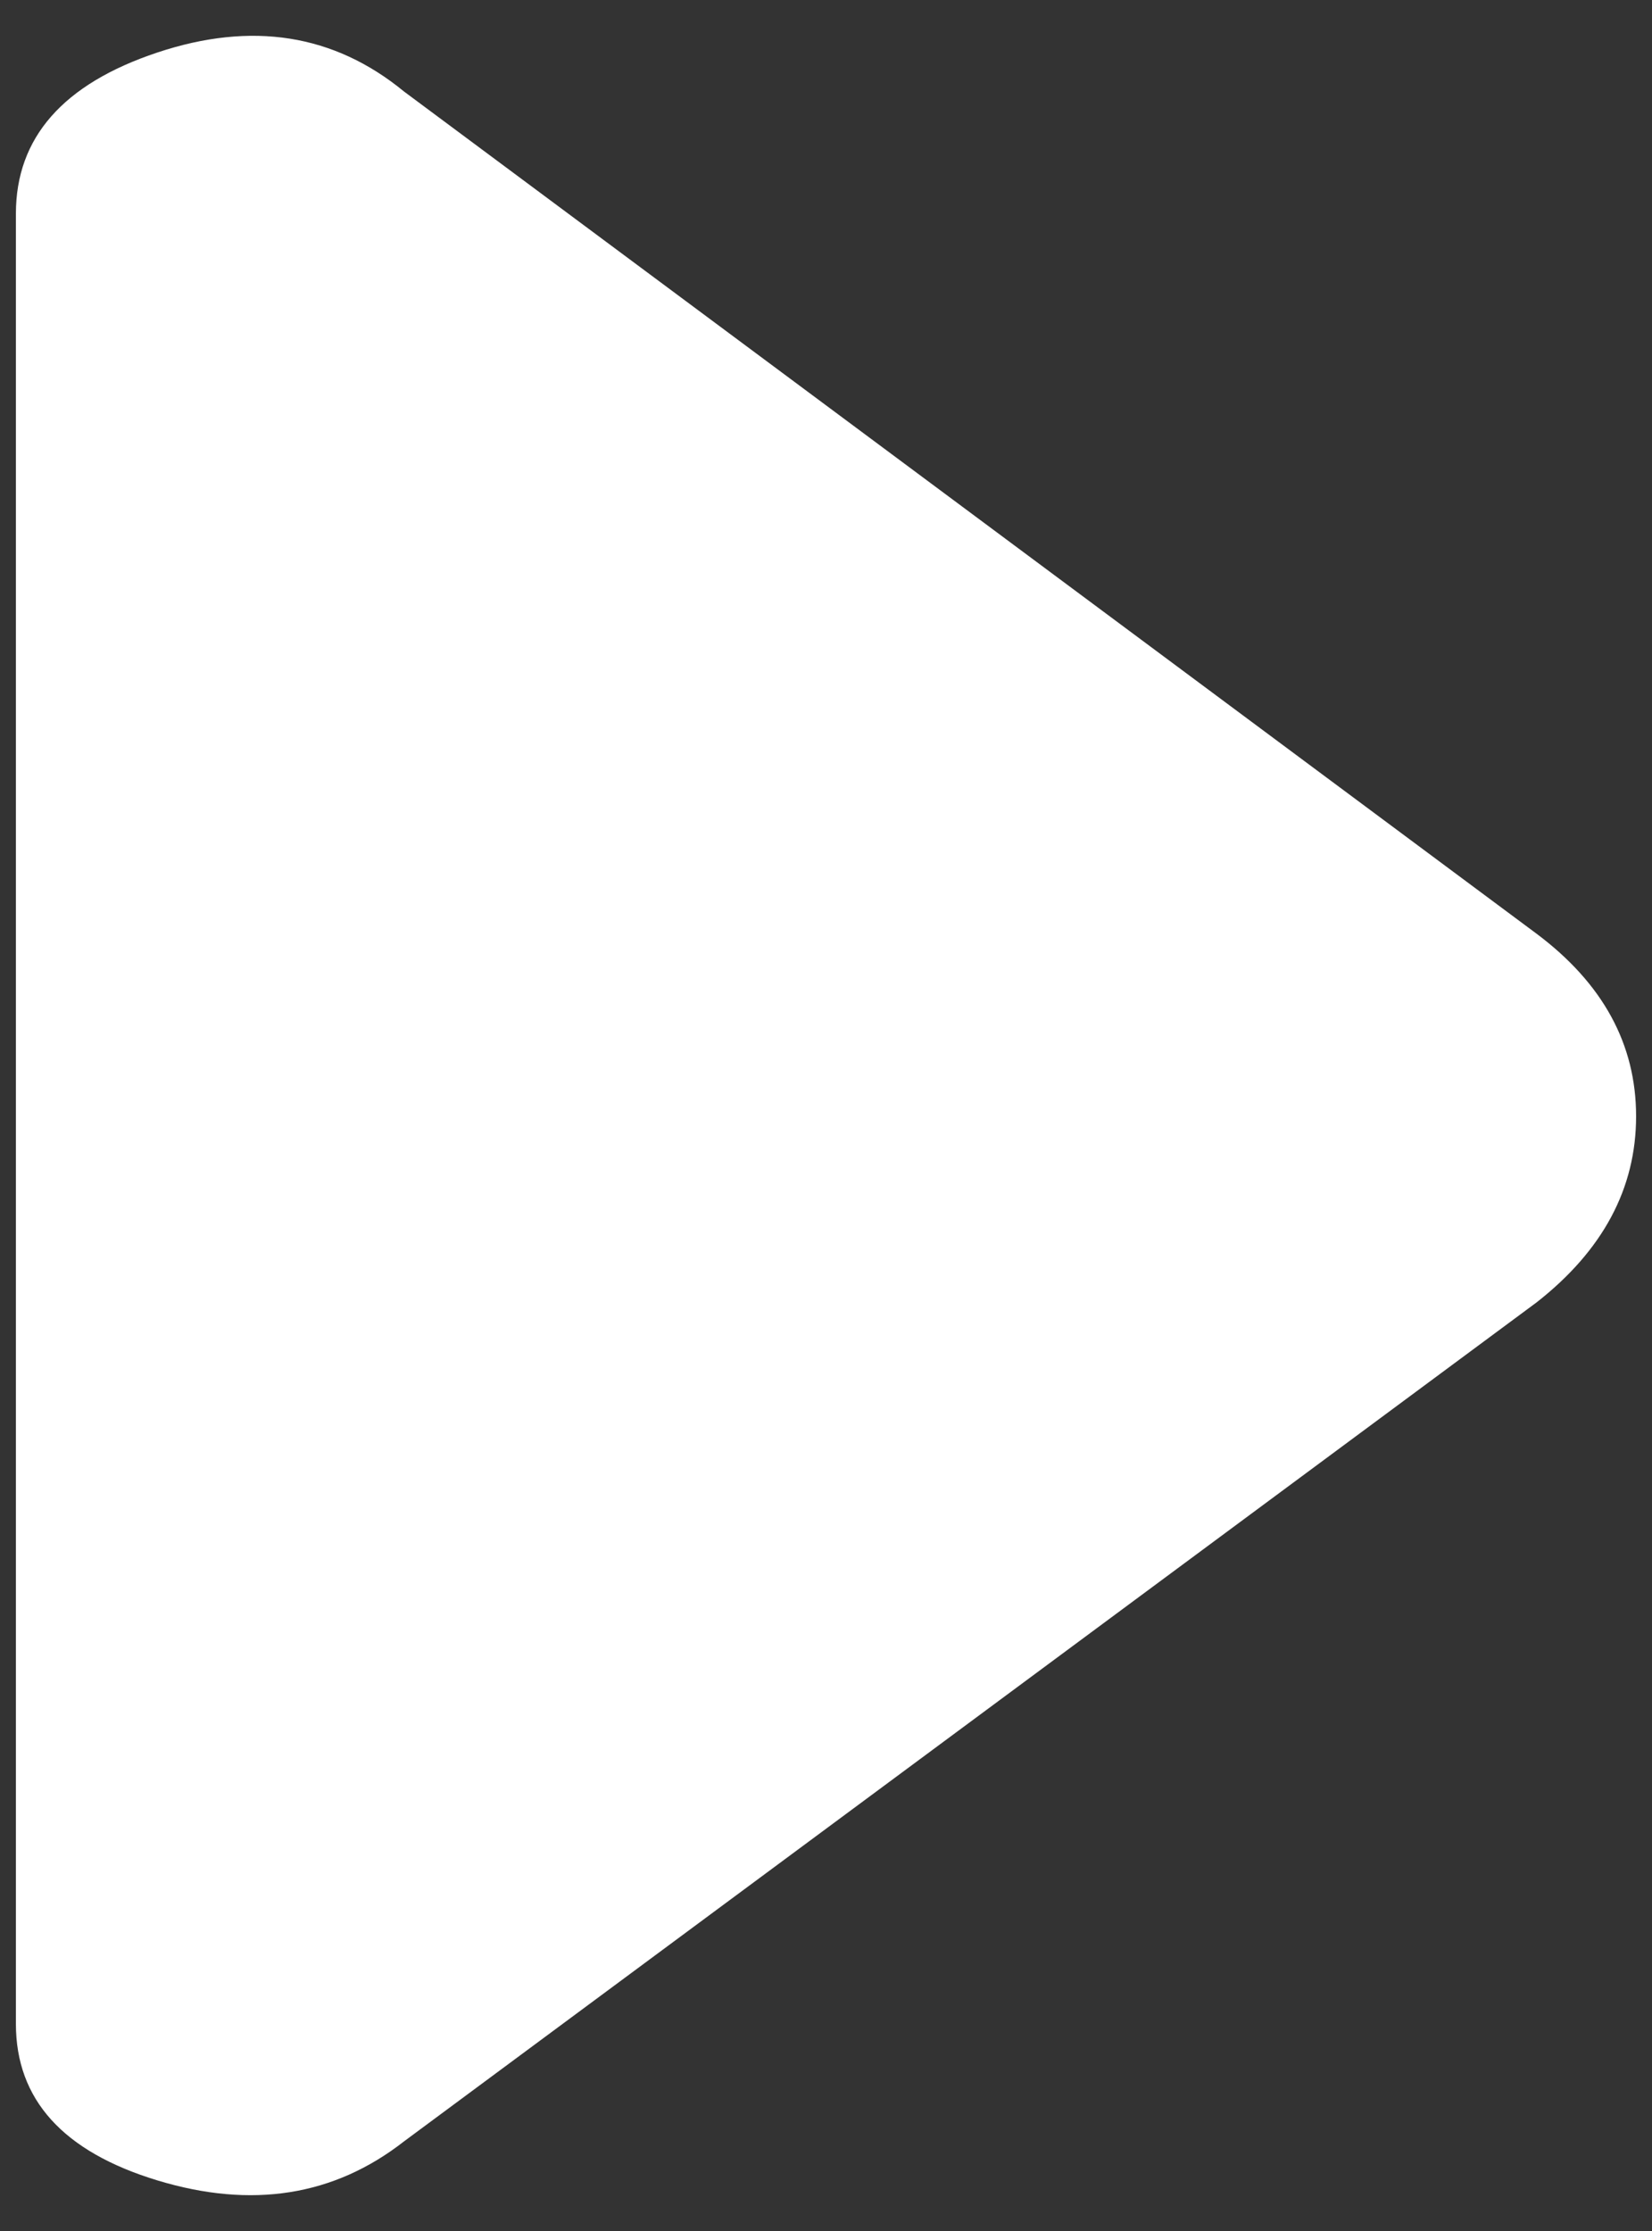 <?xml version="1.0" encoding="UTF-8" standalone="no"?>
<svg width="40px" height="54px" viewBox="0 0 40 54" version="1.1" xmlns="http://www.w3.org/2000/svg" xmlns:xlink="http://www.w3.org/1999/xlink" xmlns:sketch="http://www.bohemiancoding.com/sketch/ns">
    <rect x="0" y="0" width="40" height="54" fill="#333333" stroke="none"/>
    <!-- Generator: Sketch 3.3.3 (12081) - http://www.bohemiancoding.com/sketch -->
    <title>Imported Layers</title>
    <desc>Created with Sketch.</desc>
    <defs></defs>
    <g id="Patient-testimonials" stroke="none" stroke-width="1" fill="none" fill-rule="evenodd" sketch:type="MSPage">
        <g id="Desktop-HD" sketch:type="MSArtboardGroup" transform="translate(-926, -940)" fill="#FFFFFF">
            <g id="Group-Copy-4" sketch:type="MSLayerGroup" transform="translate(776, 869)">
                <g id="Bitmap-Copy" sketch:type="MSShapeGroup">
                    <path d="M189.615,98.019 C189.615,99.765 188.81,101.268 187.205,102.524 L159.781,122.832 C158.086,124.155 156.095,124.469 153.81,123.775 C151.525,123.081 150.385,121.817 150.385,119.986 L150.385,76.172 C150.385,74.333 151.525,73.032 153.81,72.271 C156.095,71.51 158.086,71.823 159.781,73.214 L187.205,93.6 C188.81,94.801 189.615,96.274 189.615,98.019 Z" id="Imported-Layers"></path>
                </g>
            </g>
        </g>
    </g>
</svg>